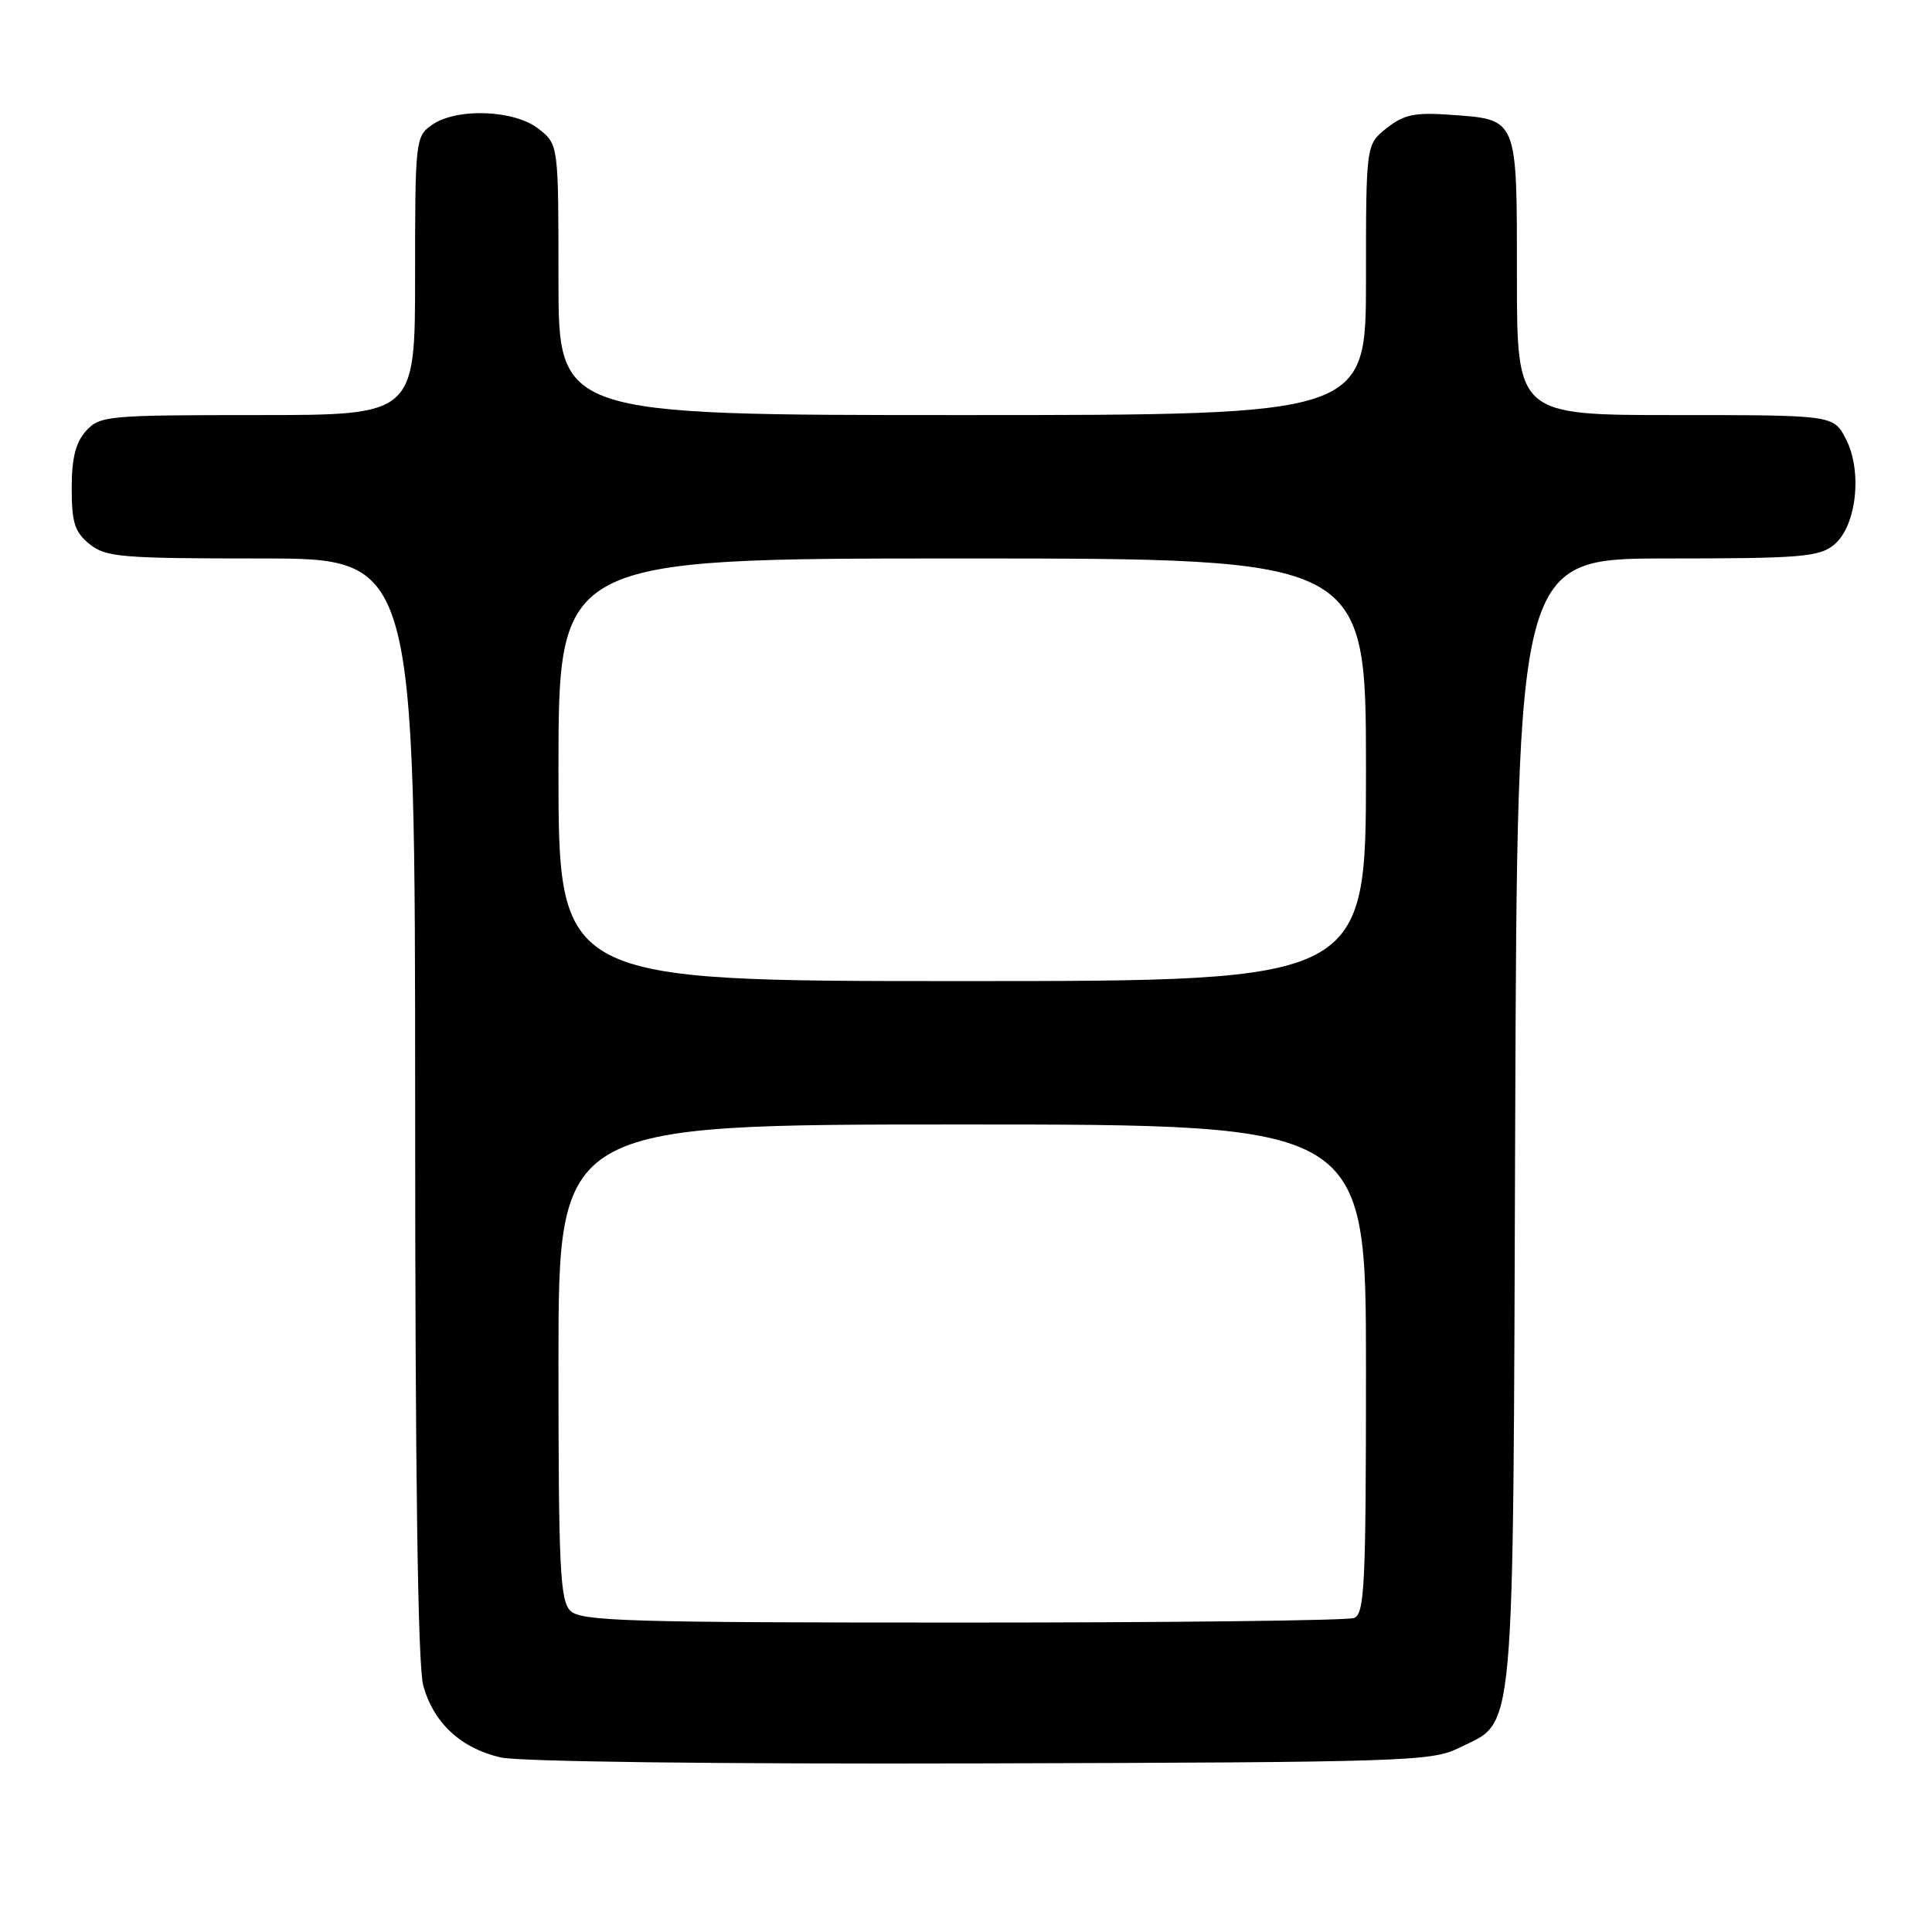 <?xml version="1.0" encoding="UTF-8" standalone="no"?>
<!DOCTYPE svg PUBLIC "-//W3C//DTD SVG 1.1//EN" "http://www.w3.org/Graphics/SVG/1.1/DTD/svg11.dtd" >
<svg xmlns="http://www.w3.org/2000/svg" xmlns:xlink="http://www.w3.org/1999/xlink" version="1.1" viewBox="0 0 256 256">
 <g >
 <path fill="currentColor"
d=" M 193.29 231.62 C 200.88 227.85 200.47 232.40 200.77 148.75 C 201.05 74.00 201.05 74.00 220.91 74.00 C 238.51 74.00 241.03 73.80 242.99 72.21 C 245.99 69.78 246.82 62.48 244.59 58.17 C 242.95 55.00 242.95 55.00 221.97 55.00 C 201.00 55.00 201.00 55.00 201.00 36.62 C 201.00 15.46 201.16 15.85 192.17 15.21 C 187.48 14.87 186.02 15.18 183.75 16.97 C 181.00 19.15 181.00 19.15 181.00 37.07 C 181.00 55.00 181.00 55.00 127.50 55.00 C 74.00 55.00 74.00 55.00 74.00 37.07 C 74.00 19.15 74.00 19.15 71.37 17.07 C 68.15 14.54 60.50 14.26 57.22 16.56 C 55.06 18.07 55.00 18.63 55.00 36.56 C 55.00 55.00 55.00 55.00 34.15 55.00 C 14.23 55.00 13.23 55.09 11.40 57.10 C 10.02 58.64 9.50 60.70 9.50 64.69 C 9.50 69.25 9.90 70.50 11.86 72.09 C 14.01 73.83 16.03 74.00 34.61 74.00 C 55.00 74.00 55.00 74.00 55.01 146.75 C 55.01 195.56 55.36 220.77 56.09 223.37 C 57.46 228.31 61.09 231.67 66.35 232.87 C 68.77 233.43 95.37 233.76 130.00 233.66 C 186.10 233.51 189.72 233.39 193.29 231.62 Z  M 75.57 213.43 C 74.21 212.07 74.00 207.67 74.00 180.43 C 74.00 149.00 74.00 149.00 127.50 149.00 C 181.00 149.00 181.00 149.00 181.00 181.39 C 181.00 210.01 180.82 213.86 179.42 214.39 C 178.55 214.73 155.18 215.00 127.49 215.00 C 83.05 215.00 76.96 214.82 75.57 213.43 Z  M 74.00 102.00 C 74.00 74.00 74.00 74.00 127.50 74.00 C 181.00 74.00 181.00 74.00 181.00 102.00 C 181.00 130.00 181.00 130.00 127.50 130.00 C 74.00 130.00 74.00 130.00 74.00 102.00 Z "/>
</g>
</svg>